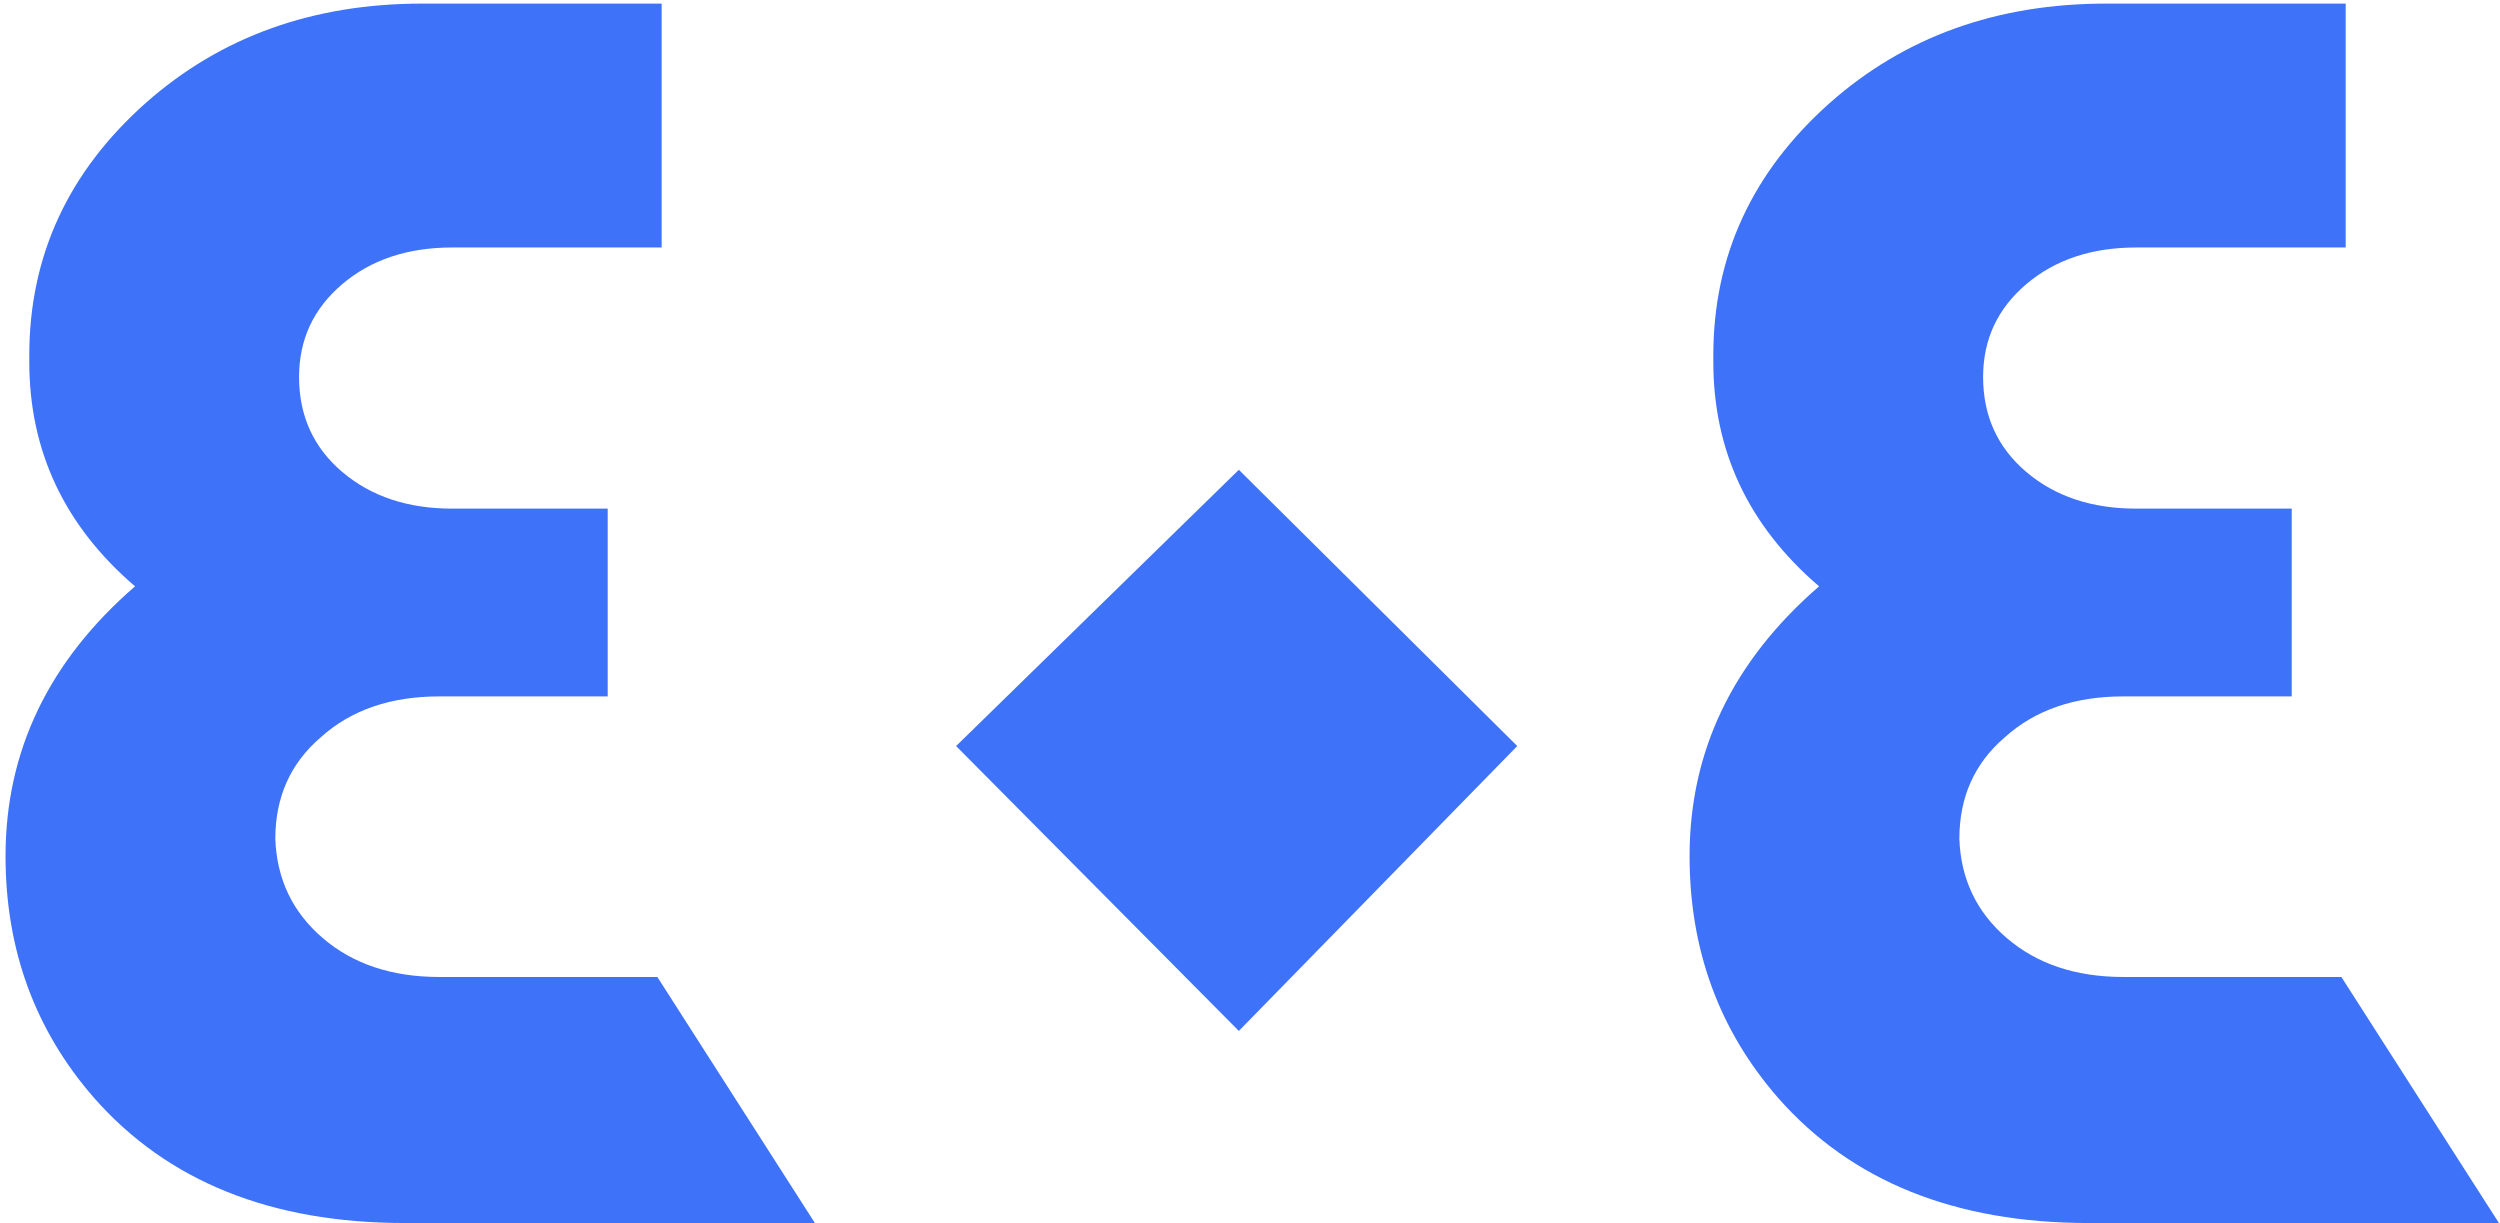 <svg width="278" height="136" viewBox="0 0 278 136" fill="none" xmlns="http://www.w3.org/2000/svg">
<path d="M45.016 136C30.136 136 18.616 131.36 10.456 122.08C3.896 114.56 0.616 105.6 0.616 95.2C0.616 83.52 5.416 73.52 15.016 65.2C7.176 58.48 3.256 50.16 3.256 40.24V40C3.256 39.84 3.256 39.68 3.256 39.52C3.256 28.48 7.576 19.12 16.216 11.44C24.536 4.08 34.776 0.4 46.936 0.4H73.576V27.52H50.296C45.336 27.52 41.256 28.88 38.056 31.6C34.856 34.32 33.256 37.76 33.256 41.92C33.256 46.24 34.856 49.76 38.056 52.48C41.256 55.2 45.336 56.56 50.296 56.56H67.576V77.44H48.856C43.416 77.44 39.016 78.96 35.656 82C32.296 84.88 30.616 88.64 30.616 93.28C30.776 97.76 32.536 101.44 35.896 104.32C39.256 107.2 43.576 108.64 48.856 108.64H73.096L90.616 136H45.016ZM137.759 114.64L106.319 82.96L137.759 52.24L168.719 82.96L137.759 114.64ZM232.281 136C217.401 136 205.881 131.36 197.721 122.08C191.161 114.56 187.881 105.6 187.881 95.2C187.881 83.52 192.681 73.52 202.281 65.2C194.441 58.48 190.521 50.16 190.521 40.24V40C190.521 39.84 190.521 39.68 190.521 39.52C190.521 28.48 194.841 19.12 203.481 11.44C211.801 4.08 222.041 0.4 234.201 0.4H260.841V27.52H237.561C232.601 27.52 228.521 28.88 225.321 31.6C222.121 34.32 220.521 37.76 220.521 41.92C220.521 46.24 222.121 49.76 225.321 52.48C228.521 55.2 232.601 56.56 237.561 56.56H254.841V77.44H236.121C230.681 77.44 226.281 78.96 222.921 82C219.561 84.88 217.881 88.64 217.881 93.28C218.041 97.76 219.801 101.44 223.161 104.32C226.521 107.2 230.841 108.64 236.121 108.64H260.361L277.881 136H232.281Z" fill="#3D72F9"/>
</svg>
